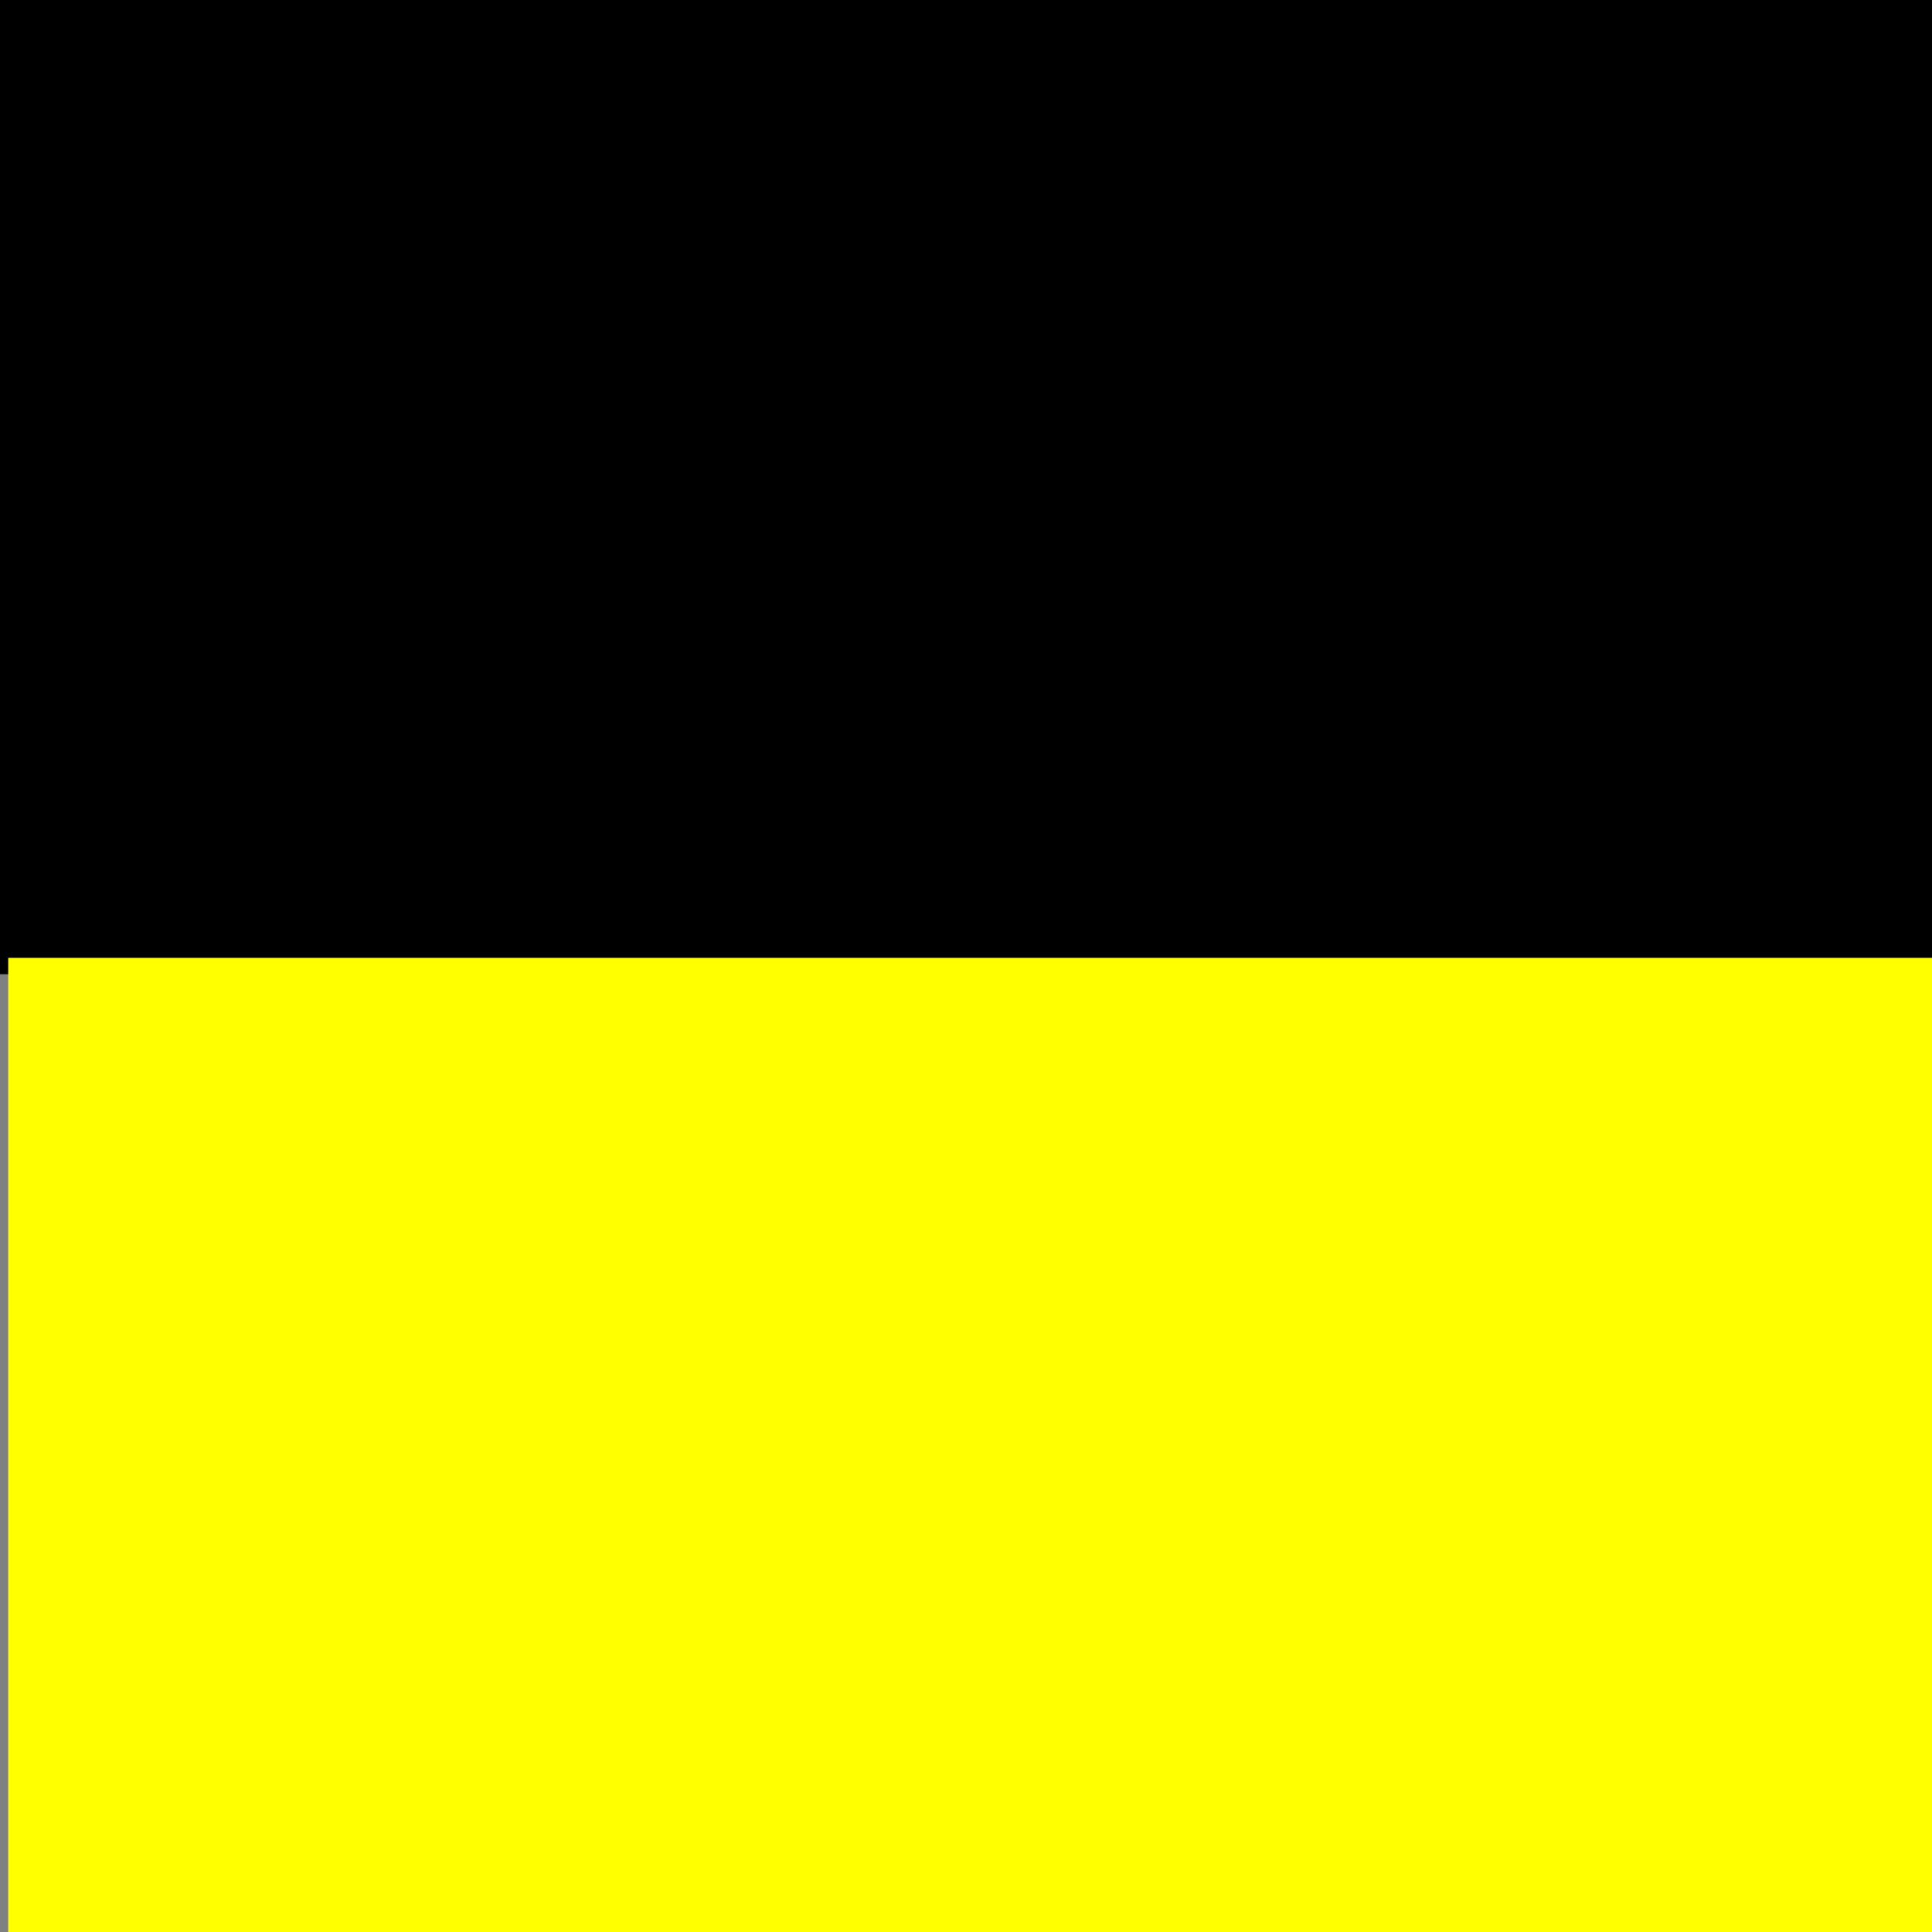 <svg xmlns="http://www.w3.org/2000/svg" xmlns:svg="http://www.w3.org/2000/svg" id="svg2" width="24" height="24" fill="#000" version="1.1" viewBox="0 0 24 24"><rect x="0" y="0" width="24" height="24" fill="#808080" stroke="none"/><path id="path4" fill="none" d="M0 0h24v24H0z"/><rect style="opacity:1;fill:#000;fill-opacity:1;fill-rule:nonzero;stroke:none" id="rect2989" width="24.203" height="12.203" x="0" y="-12.102" transform="scale(1,-1)"/><rect style="opacity:1;fill:#ff0;fill-opacity:1;fill-rule:nonzero;stroke:none" id="rect2989-3" width="24.203" height="12.203" x=".102" y="-24.102" transform="scale(1,-1)"/></svg>